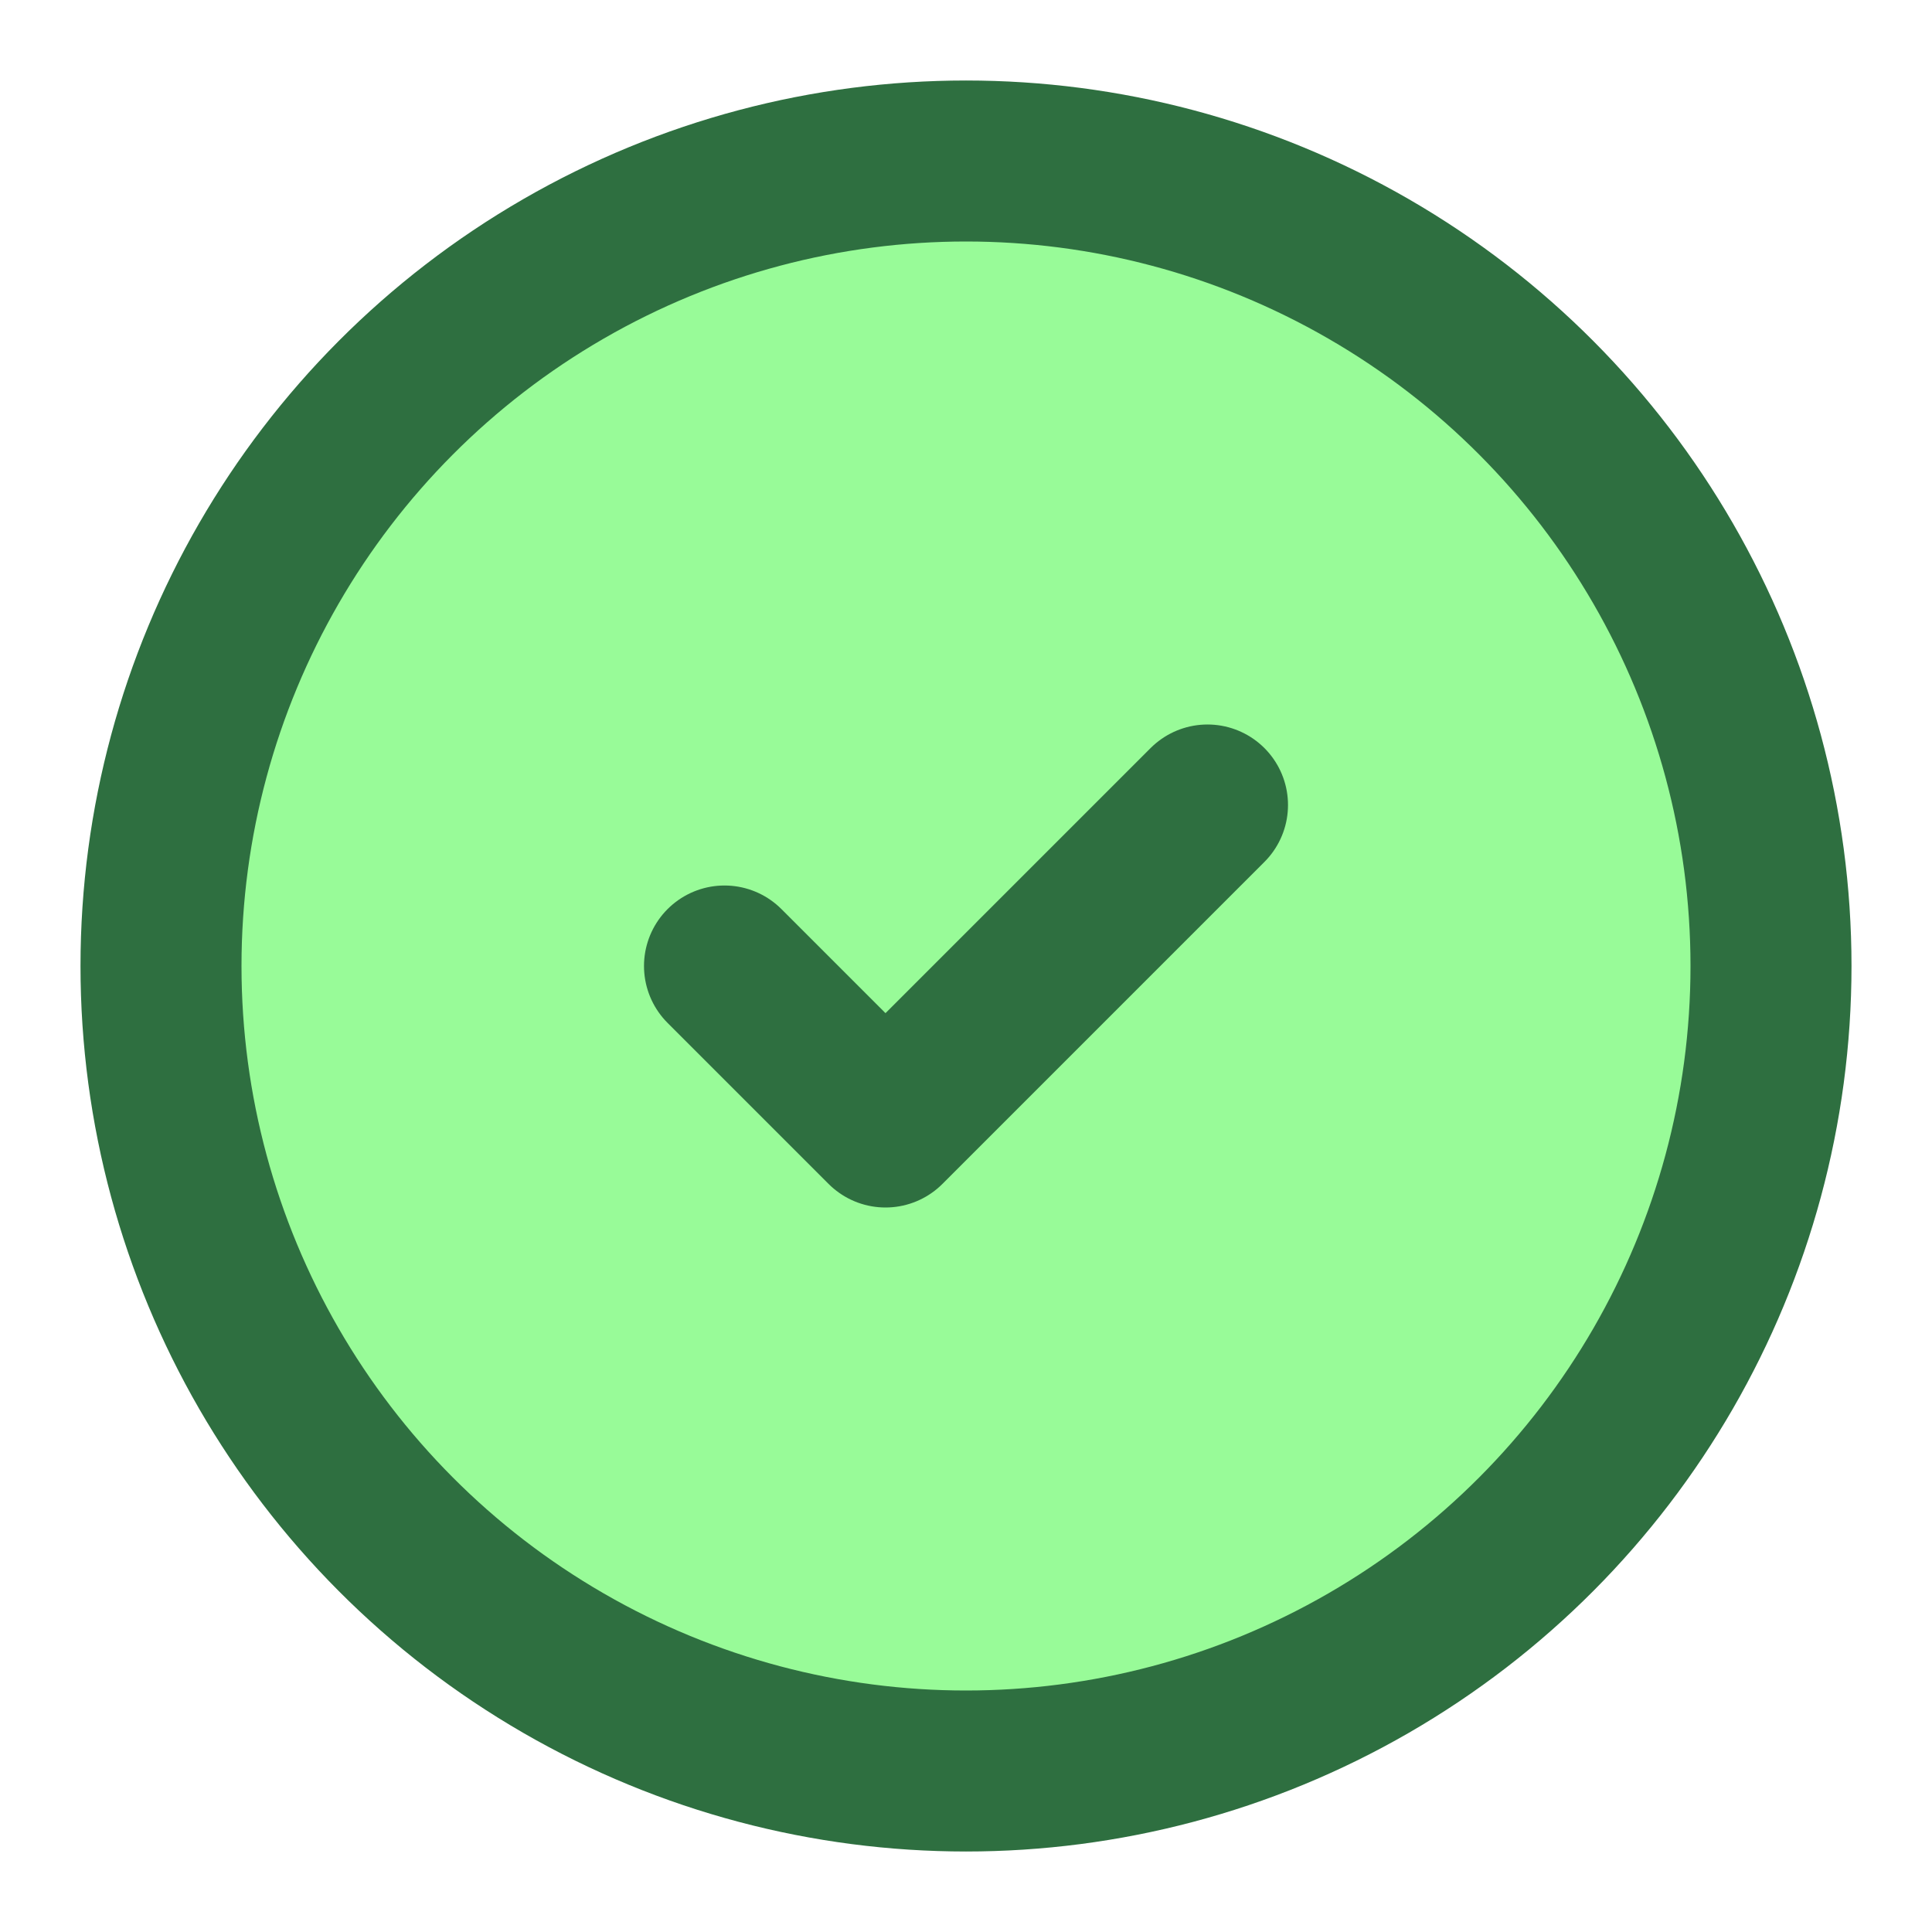 <svg class="lucide lucide-circle-check" xmlns="http://www.w3.org/2000/svg" width="32" height="32" viewBox="0 0 24 24" fill="#98FB98" stroke="#2E6F40" stroke-width="2" stroke-linecap="round" stroke-linejoin="round"><circle cx="12" cy="12" r="10"></circle><path d="m9 12 2 2 4-4"></path></svg>
